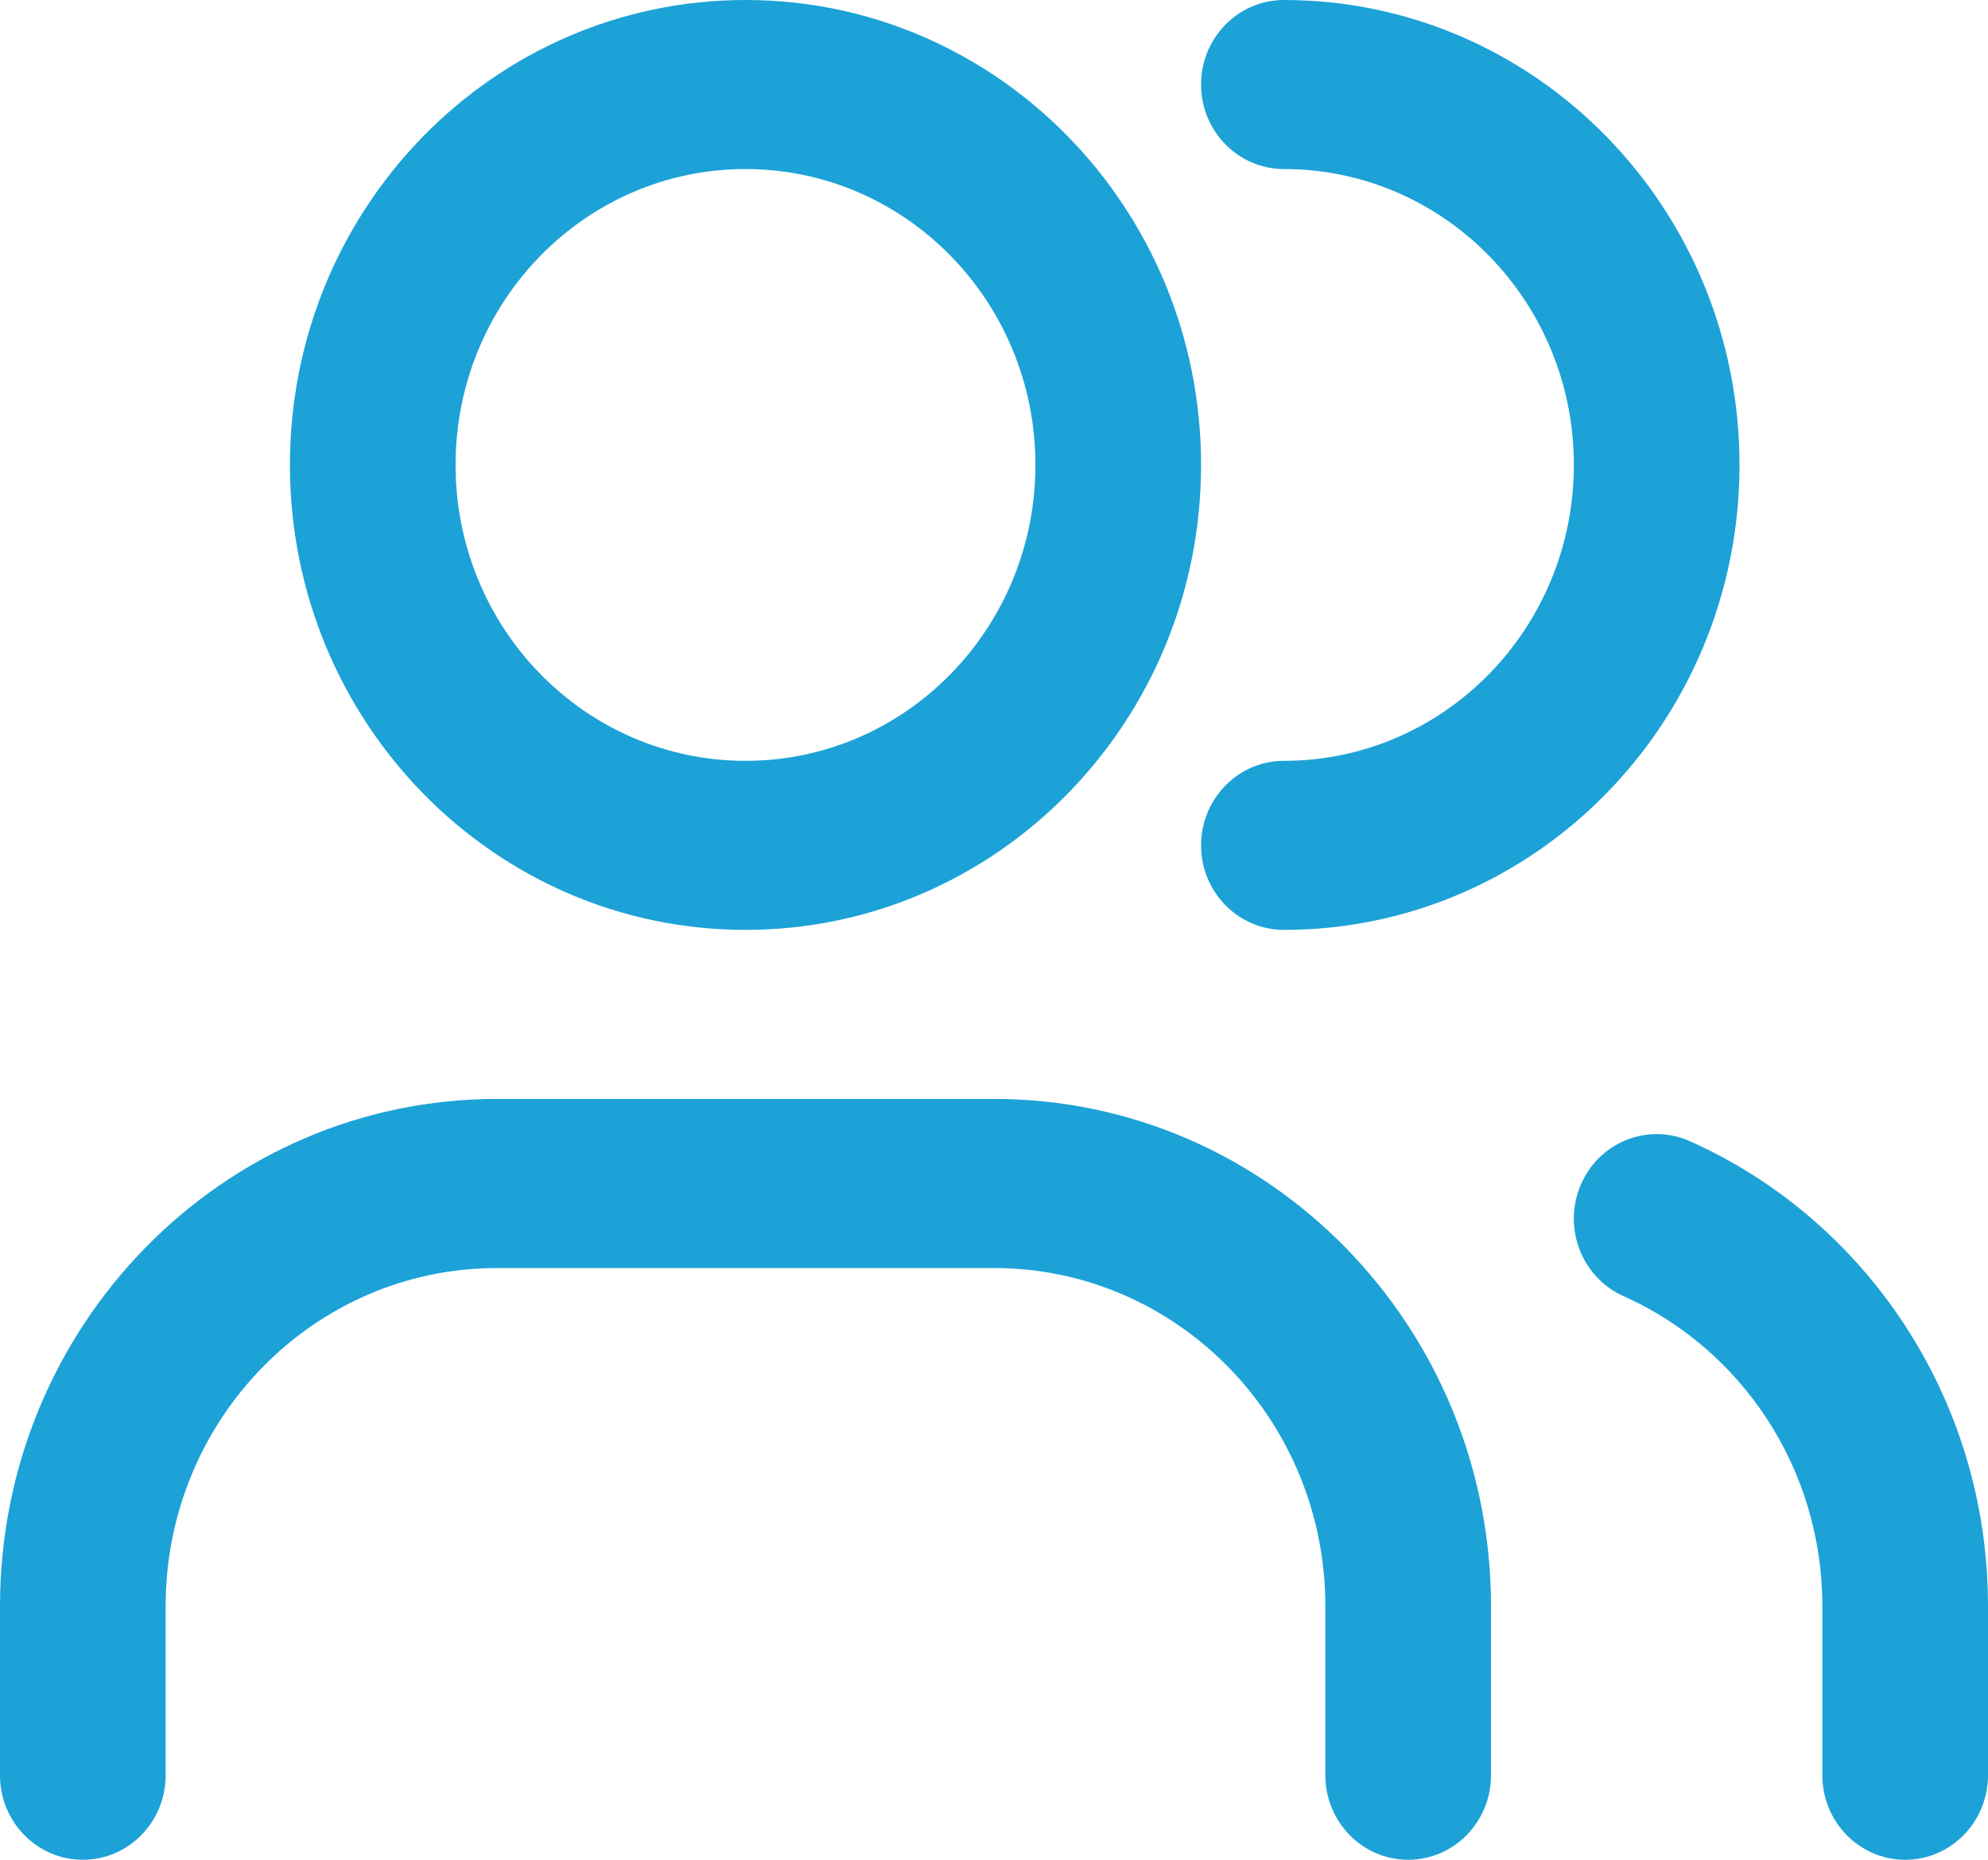 <svg width="31" height="29" viewBox="0 0 31 29" fill="none" xmlns="http://www.w3.org/2000/svg">
<path fill-rule="evenodd" clip-rule="evenodd" d="M11.625 0C7.701 0 4.521 3.246 4.521 7.25C4.521 11.254 7.701 14.5 11.625 14.5C15.549 14.5 18.729 11.254 18.729 7.25C18.729 3.246 15.549 0 11.625 0ZM7.104 7.25C7.104 4.702 9.128 2.636 11.625 2.636C14.122 2.636 16.146 4.702 16.146 7.25C16.146 9.798 14.122 11.864 11.625 11.864C9.128 11.864 7.104 9.798 7.104 7.25Z" fill="#1CA2D7"/>
<path d="M20.021 0C19.308 0 18.729 0.59 18.729 1.318C18.729 2.046 19.308 2.636 20.021 2.636C22.518 2.636 24.542 4.702 24.542 7.25C24.542 9.798 22.518 11.864 20.021 11.864C19.308 11.864 18.729 12.454 18.729 13.182C18.729 13.91 19.308 14.5 20.021 14.5C23.944 14.5 27.125 11.254 27.125 7.25C27.125 3.246 23.944 0 20.021 0Z" fill="#1CA2D7"/>
<path d="M24.65 18.475C24.935 17.808 25.697 17.503 26.351 17.795C29.085 19.014 31 21.8 31 25.045V27.682C31 28.41 30.422 29 29.708 29C28.995 29 28.417 28.41 28.417 27.682V25.045C28.417 22.885 27.144 21.026 25.316 20.211C24.663 19.919 24.364 19.142 24.65 18.475Z" fill="#1CA2D7"/>
<path d="M7.75 17.136C3.47 17.136 0 20.677 0 25.046V27.682C0 28.41 0.578 29 1.292 29C2.005 29 2.583 28.41 2.583 27.682V25.046C2.583 22.133 4.897 19.773 7.75 19.773H15.5C18.354 19.773 20.667 22.133 20.667 25.046V27.682C20.667 28.41 21.245 29 21.958 29C22.672 29 23.25 28.41 23.25 27.682V25.046C23.25 20.677 19.78 17.136 15.5 17.136H7.75Z" fill="#1CA2D7"/>
</svg>

